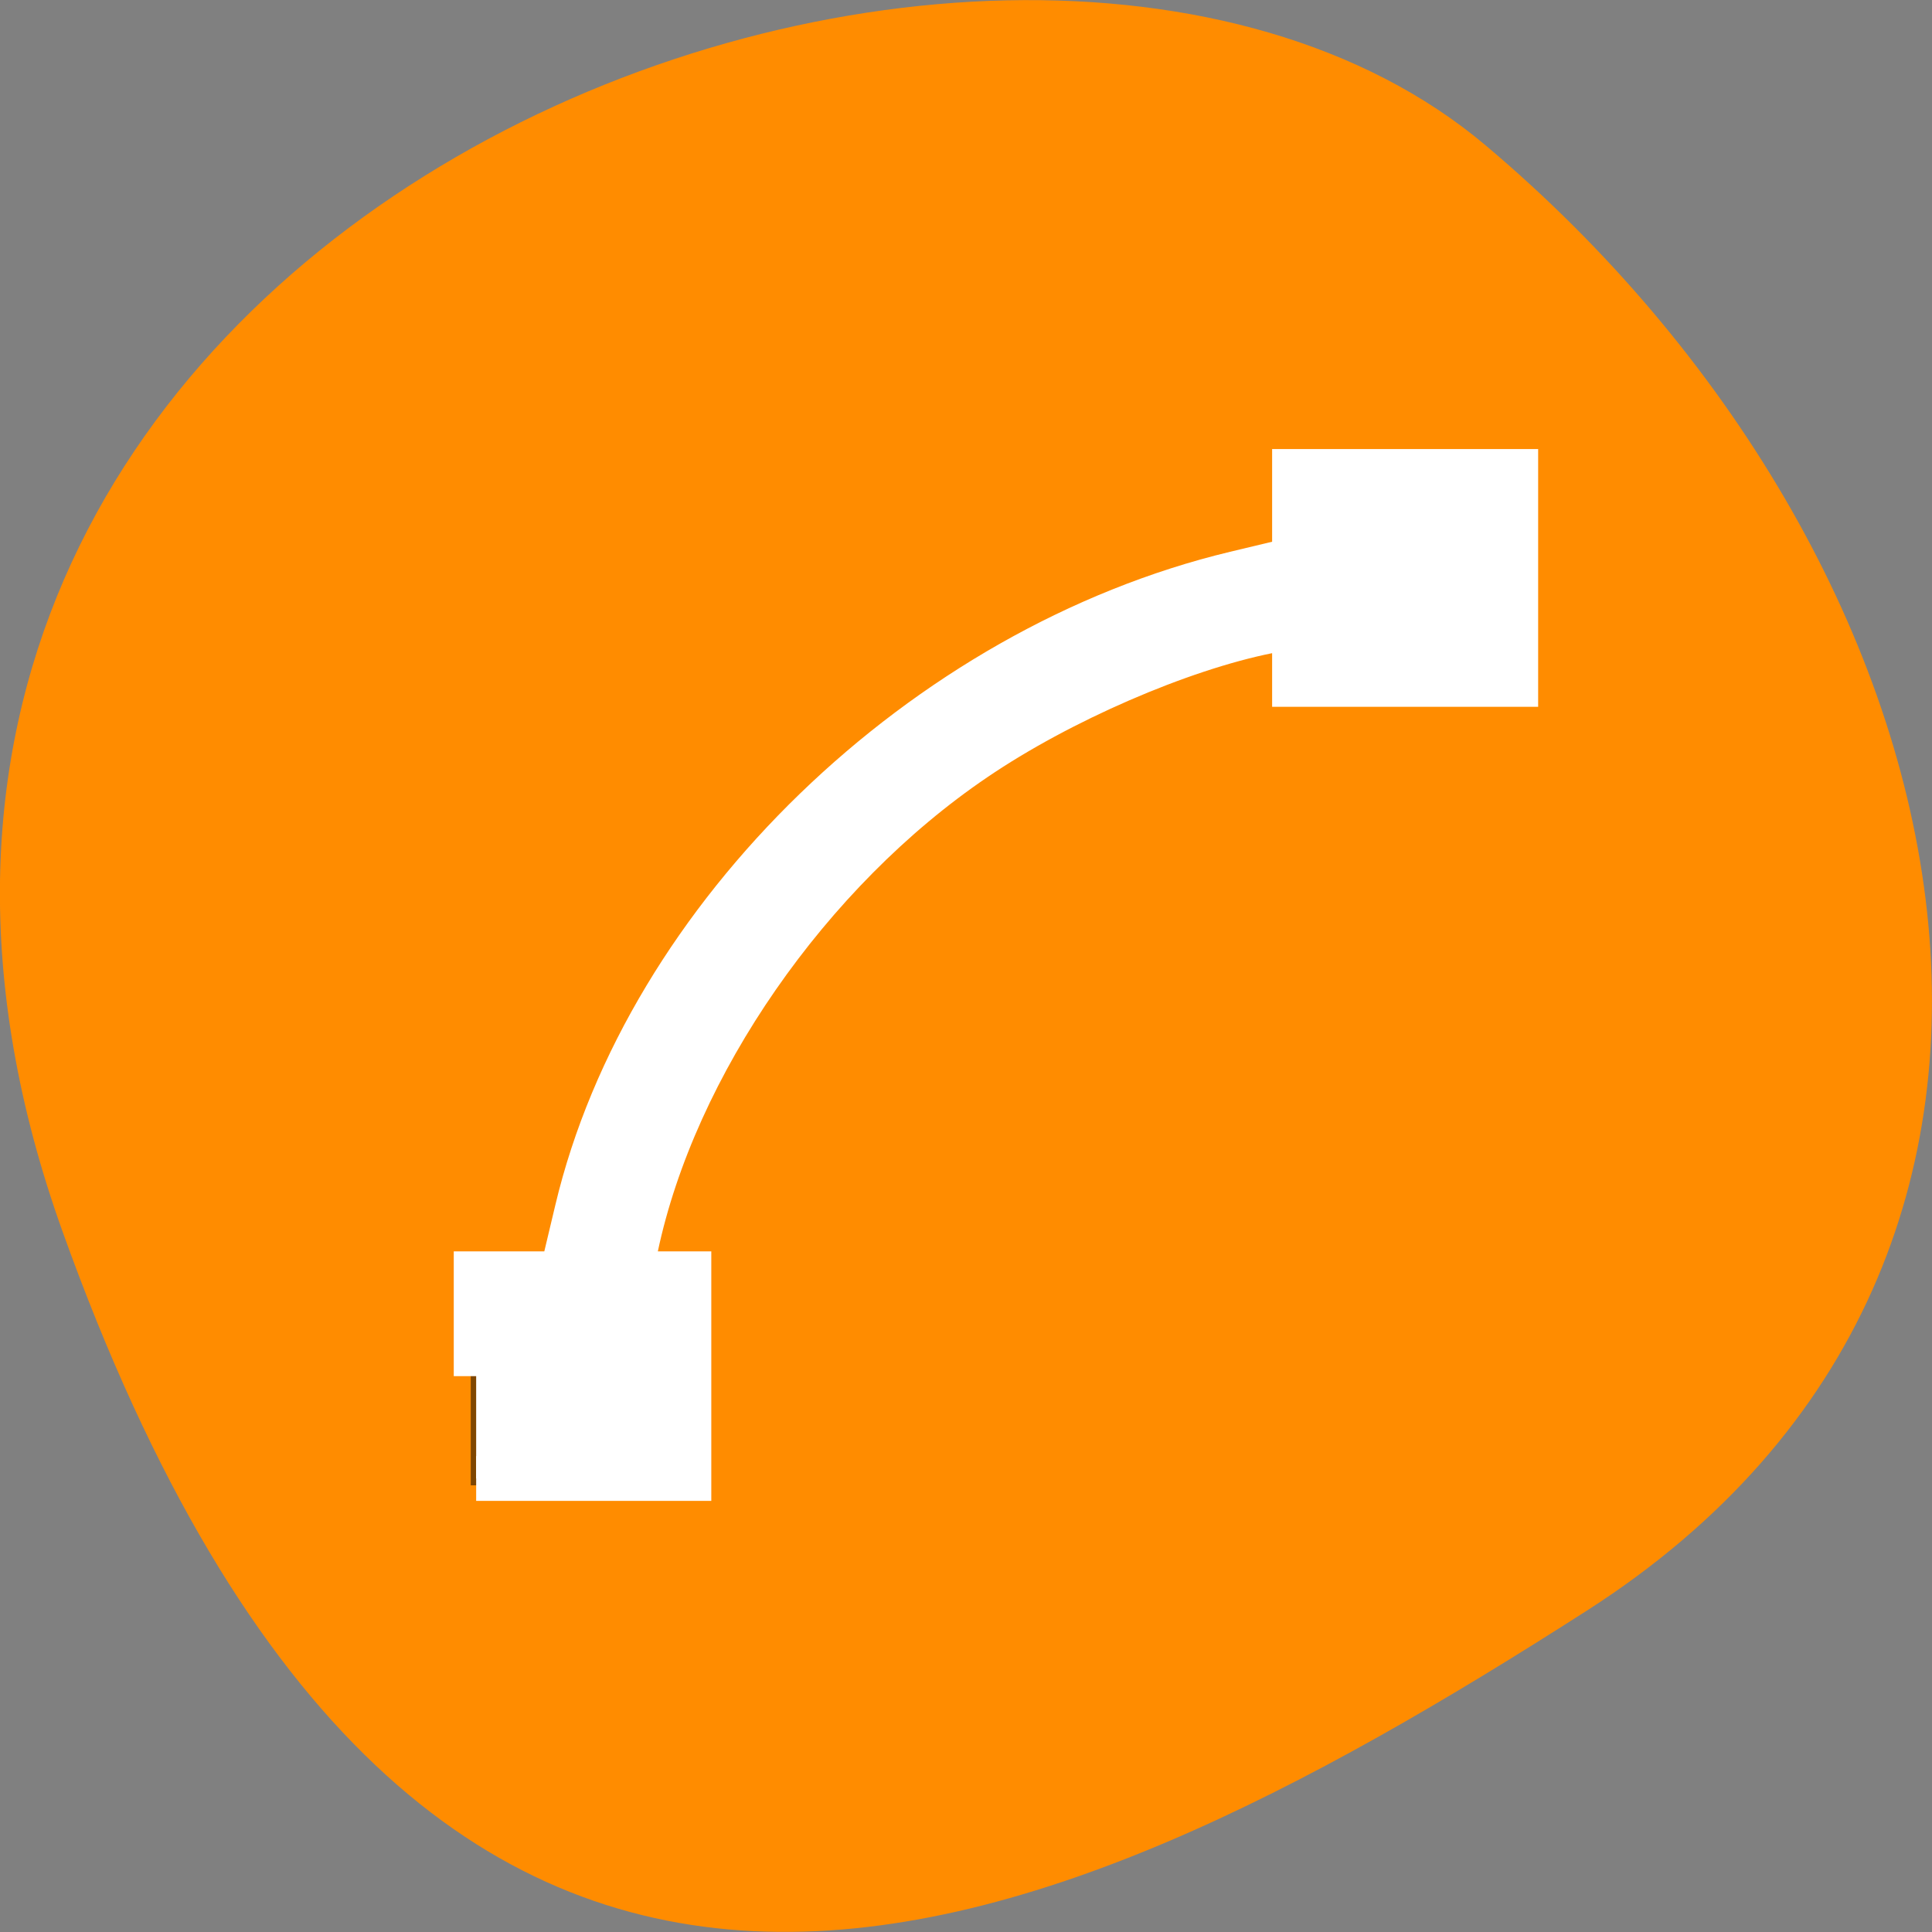 <svg xmlns="http://www.w3.org/2000/svg" viewBox="0 0 32 32"><rect x="0" y="0" width="32" height="32" fill="#808080" stroke="none"/><path d="m 1.035 20.395 c -5.977 -16.672 15.5 -24.781 23.566 -17.992 c 8.066 6.789 10.82 18.422 1.684 24.273 c -9.137 5.855 -19.273 10.398 -25.25 -6.281" style="fill:#ff8c00"/><path d="m 21.426 7.801 v 1.418 c -6.234 1.02 -11.117 5.746 -12.18 11.785 h -1.449 v 3.598 h 3.715 v -3.598 h -1 c 1.027 -5.375 5.367 -9.578 10.914 -10.578 v 0.977 h 3.715 v -3.602" style="fill-opacity:0.502"/><path d="m 63.094 182.344 v -13.562 h 11.375 l 2 -8.406 c 9.25 -38.969 45.938 -74.469 87.219 -84.375 l 7.844 -1.875 v -11.656 h 29.312 v 28.219 h -29.312 v -3.906 c 0 -3.781 -0.062 -3.844 -3.5 -3.156 c -11.688 2.344 -27.625 9.25 -38.875 16.906 c -22 14.906 -39.812 40.625 -44.906 64.719 c -0.719 3.469 -0.656 3.531 3.156 3.531 h 3.875 v 27.125 h -28.188" transform="scale(0.125)" style="fill:#fff;stroke:#fff;fill-rule:evenodd;stroke-width:5.938"/></svg>